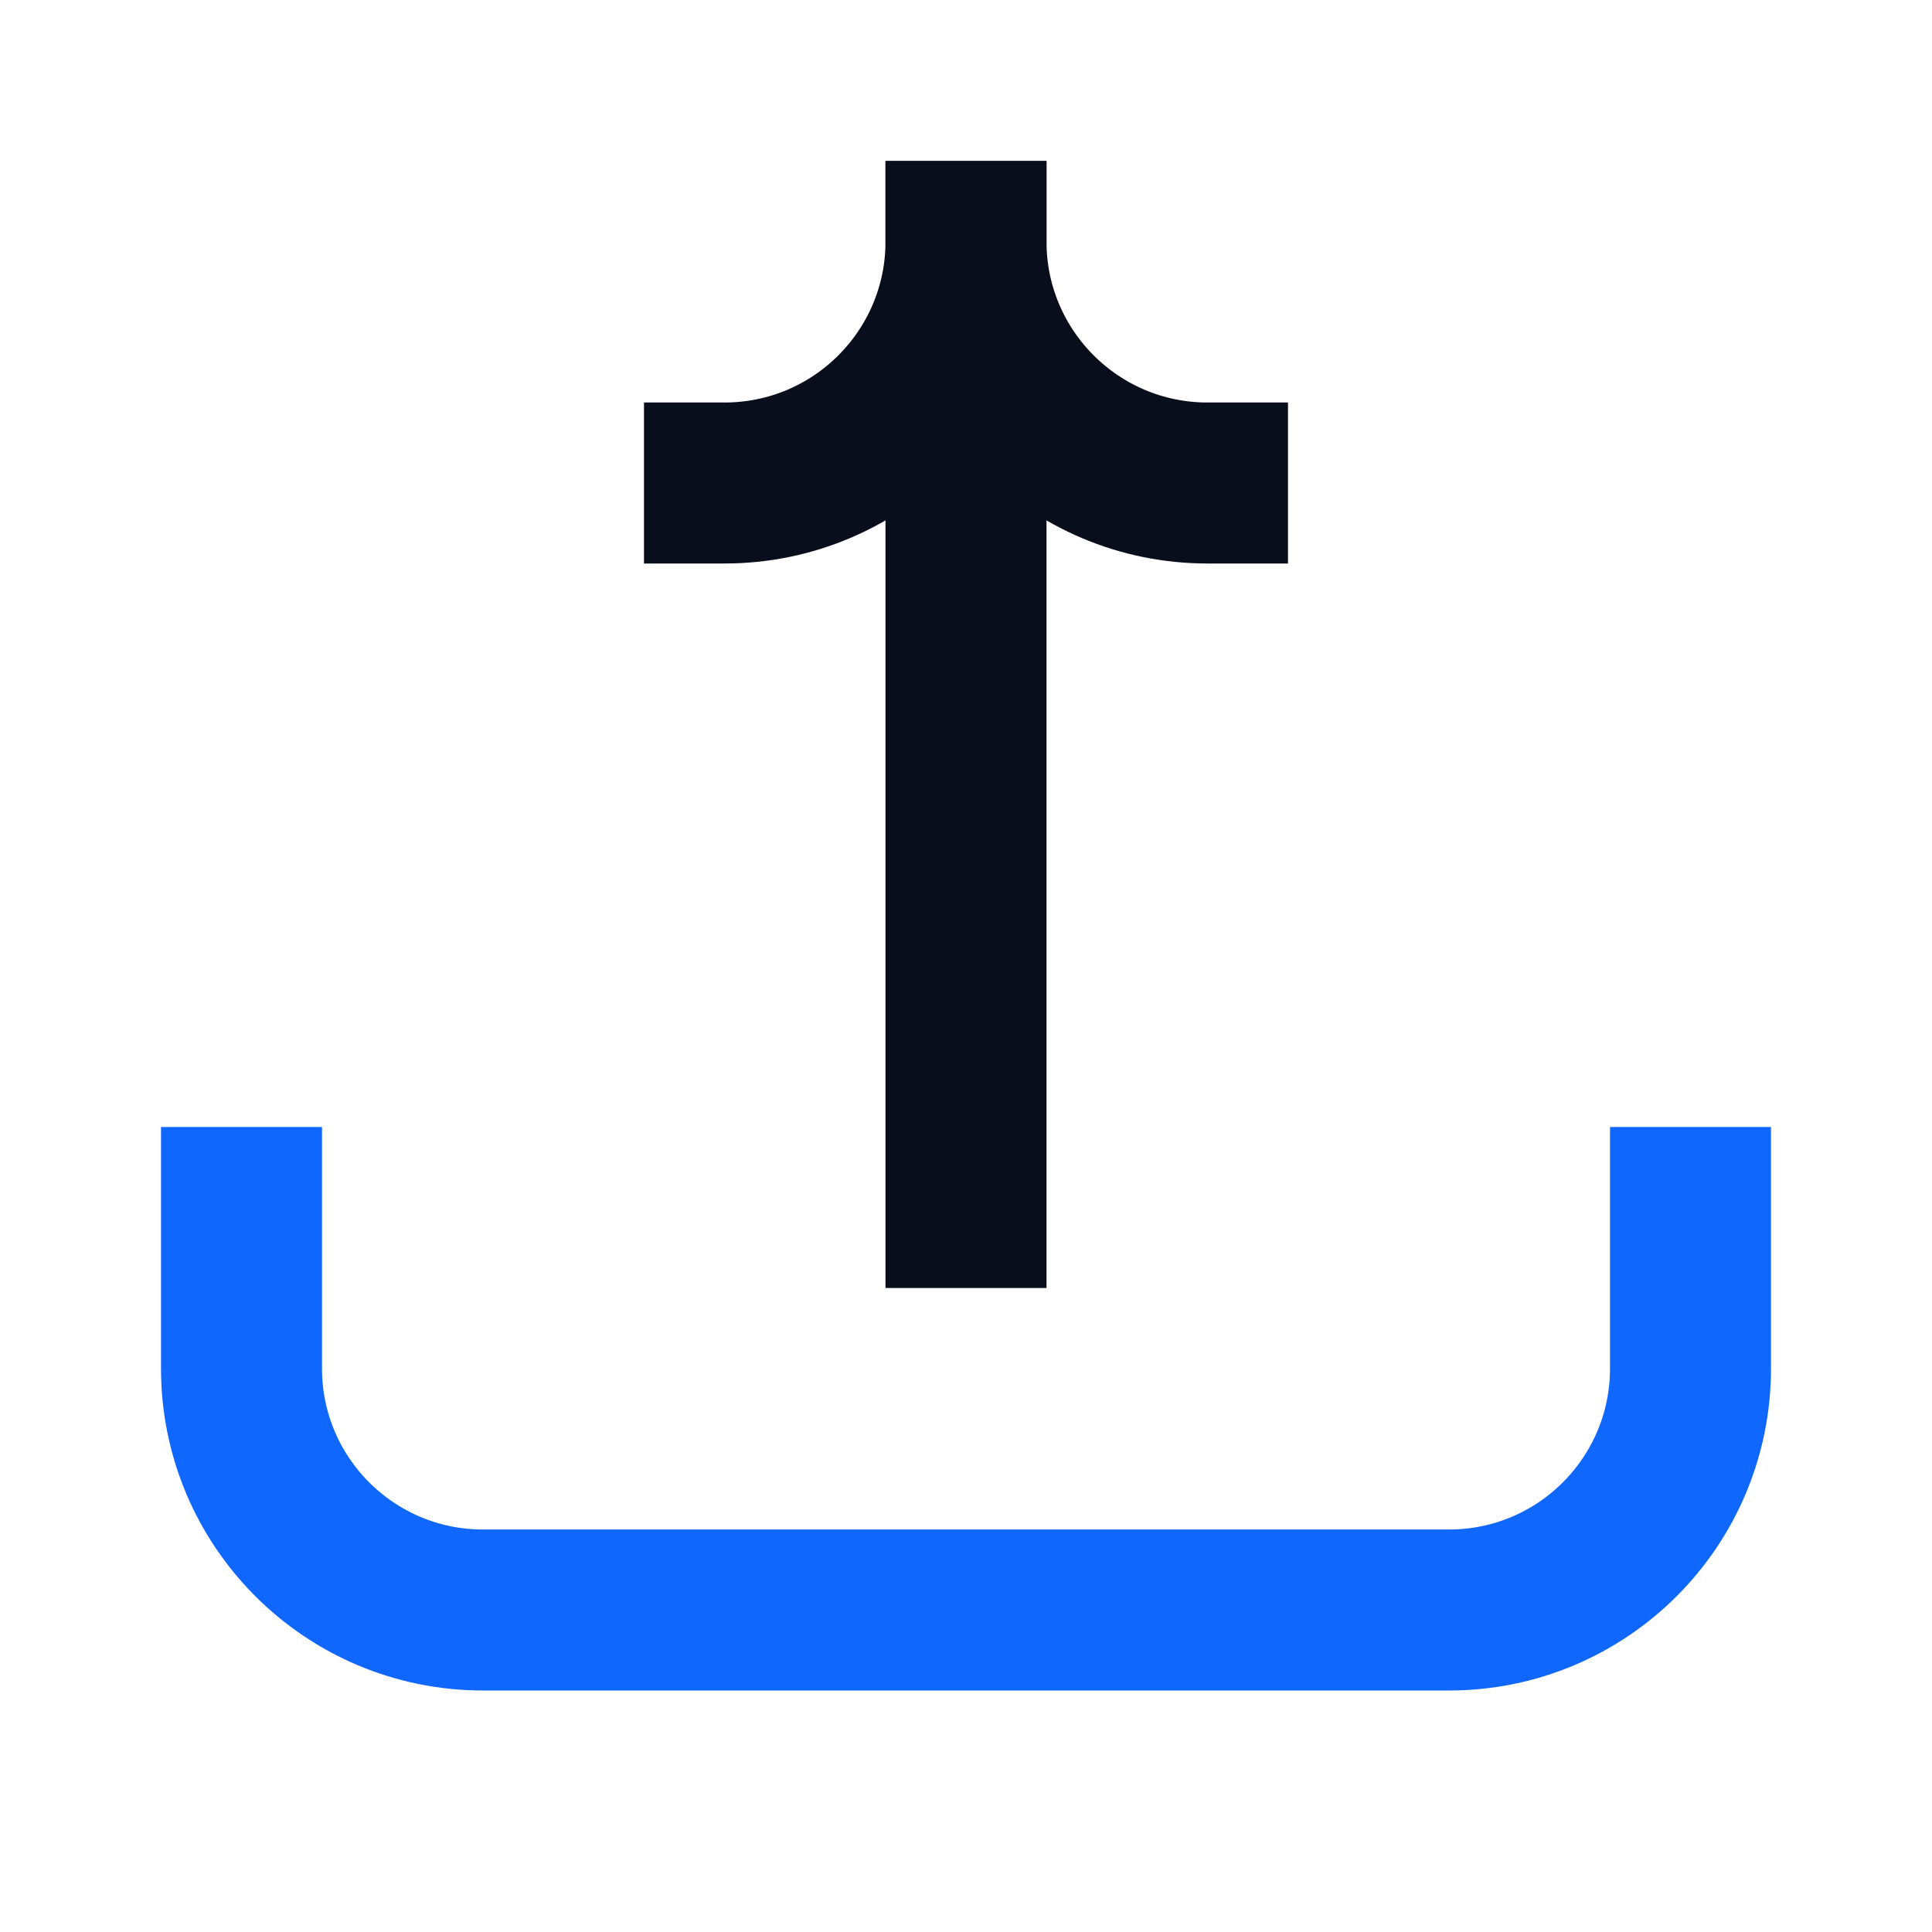 <svg width="24" height="24" viewBox="0 0 24 24" fill="none" xmlns="http://www.w3.org/2000/svg">
<path d="M3 14V17C3 18.657 4.343 20 6 20H18C19.657 20 21 18.657 21 17V14" stroke="#0F67FE" stroke-width="2"/>
<path d="M12 2L12 3C12 4.657 13.343 6 15 6L16 6" stroke="#090E1D" stroke-width="2"/>
<path d="M12 2L12 3C12 4.657 10.657 6 9 6L8 6" stroke="#090E1D" stroke-width="2"/>
<path d="M12 16L12 4" stroke="#090E1D" stroke-width="2"/>
</svg>
